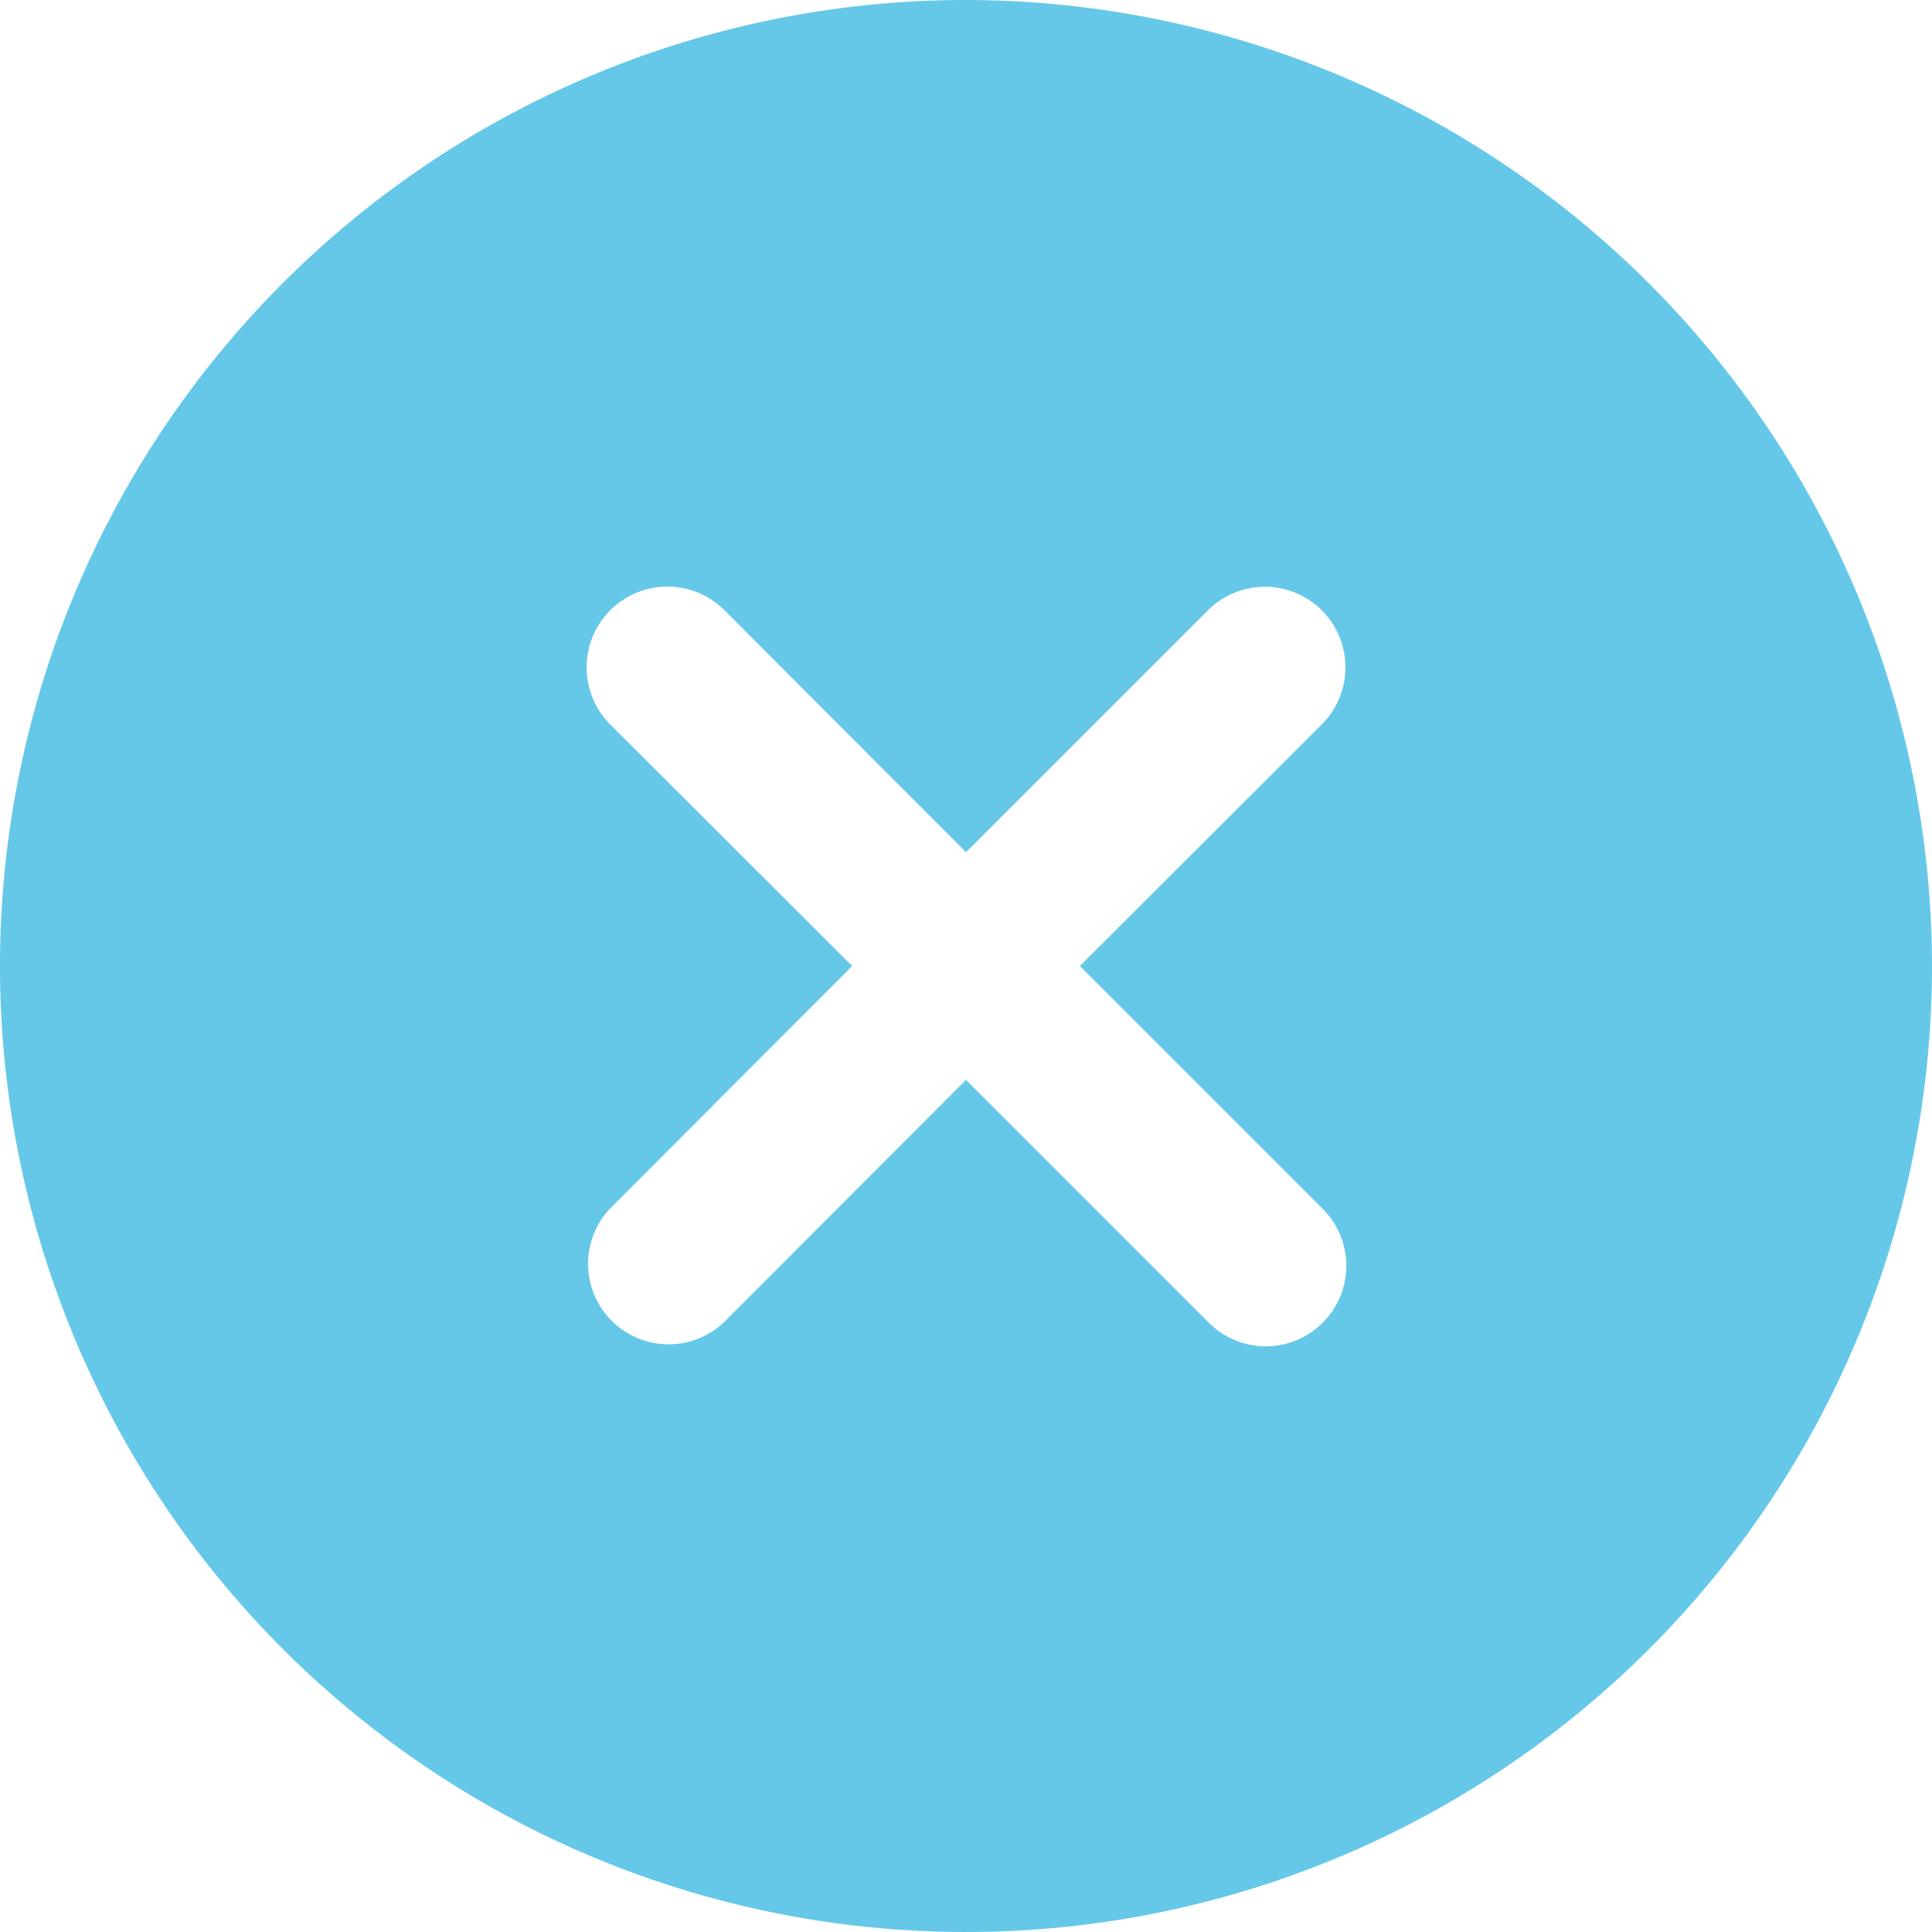 <svg xmlns="http://www.w3.org/2000/svg" width="24" height="24" viewBox="0 0 24 24"><path d="M12,0A12,12,0,1,0,24,12,12.013,12.013,0,0,0,12,0Zm4.419,15.005a1,1,0,1,1-1.414,1.414L12,13.414,9,16.419a1,1,0,0,1-1.414-1.414L10.586,12,7.581,9A1,1,0,0,1,9,7.581L12,10.586l3.005-3.005A1,1,0,0,1,16.419,9L13.414,12Z" fill="#65c8e8"/></svg>